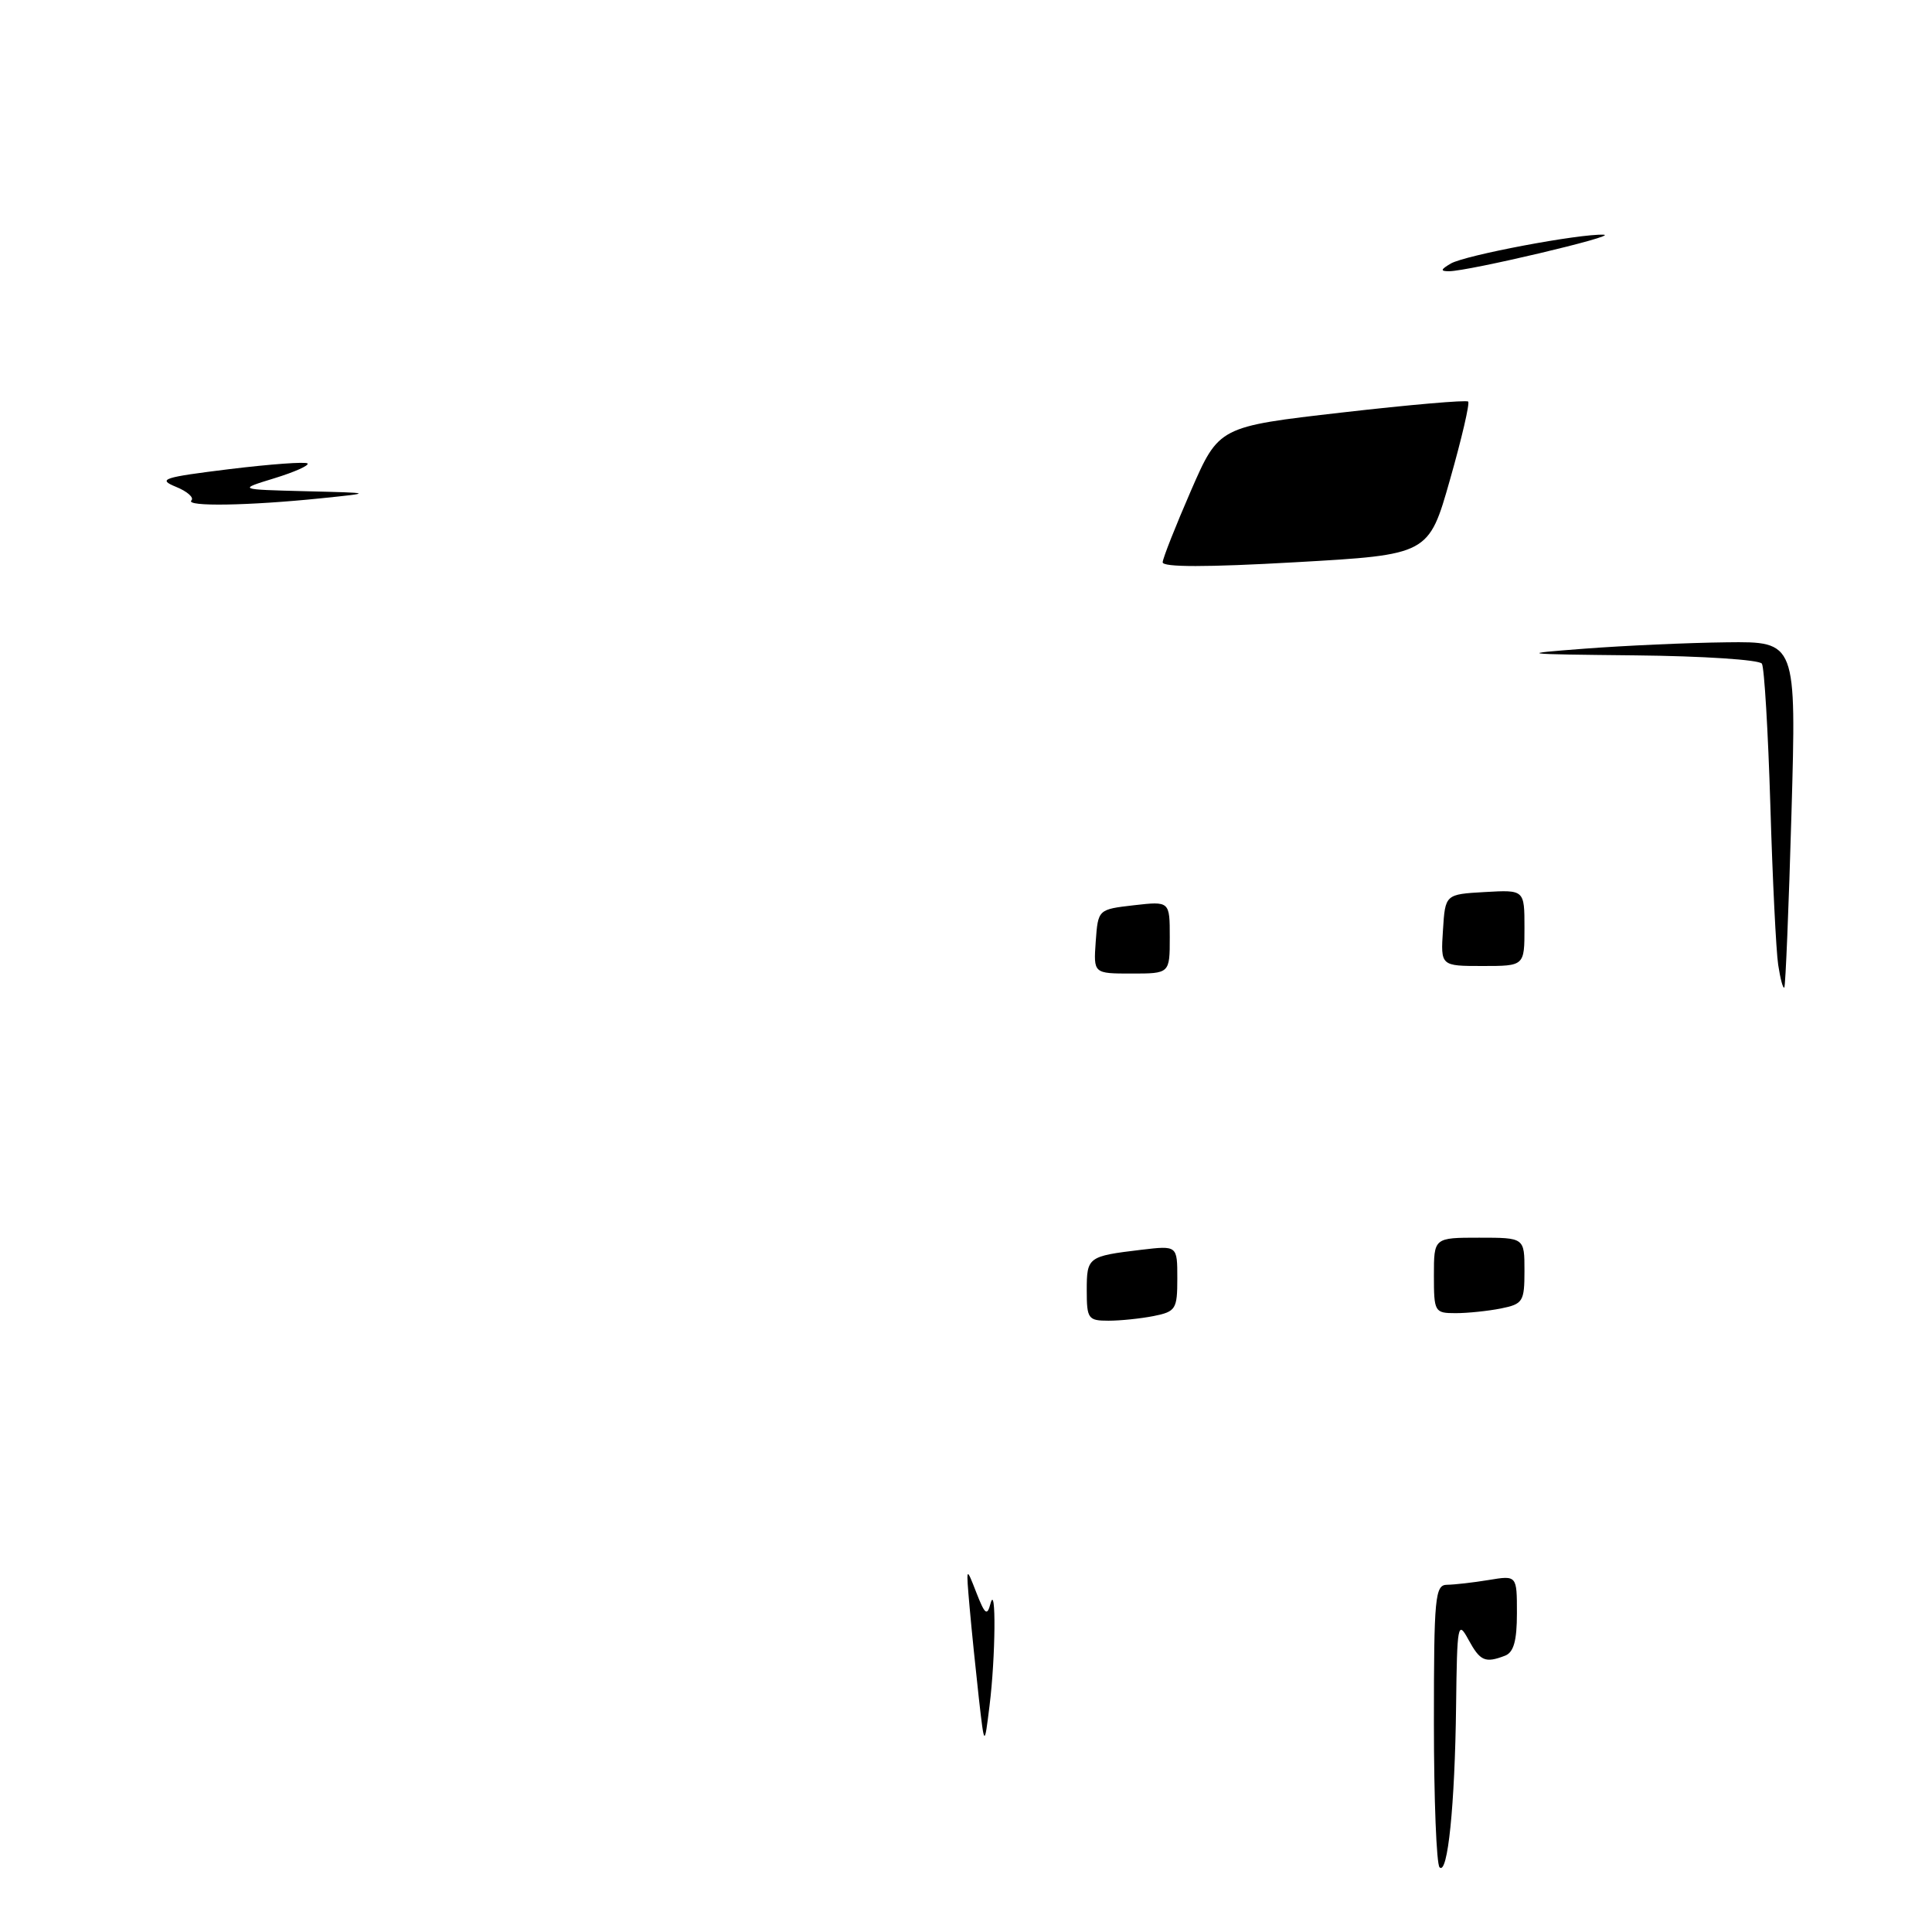 <?xml version="1.0" encoding="UTF-8" standalone="no"?>
<!DOCTYPE svg PUBLIC "-//W3C//DTD SVG 1.1//EN" "http://www.w3.org/Graphics/SVG/1.1/DTD/svg11.dtd" >
<svg xmlns="http://www.w3.org/2000/svg" xmlns:xlink="http://www.w3.org/1999/xlink" version="1.1" viewBox="0 0 256 256">
 <g >
 <path fill="currentColor"
d=" M 190.75 247.43 C 190.34 247.01 190.00 238.42 190.00 228.33 C 190.00 211.54 190.15 210.00 191.75 209.99 C 192.71 209.98 195.19 209.70 197.25 209.36 C 201.00 208.74 201.00 208.74 201.00 213.76 C 201.00 217.42 200.57 218.95 199.42 219.39 C 196.78 220.40 196.13 220.11 194.57 217.25 C 193.17 214.67 193.07 215.20 192.94 226.00 C 192.78 239.26 191.83 248.52 190.75 247.43 Z  M 129.70 225.00 C 129.30 221.43 128.75 216.03 128.48 213.00 C 128.00 207.50 128.00 207.50 129.36 211.00 C 130.50 213.93 130.80 214.18 131.24 212.50 C 132.01 209.58 131.92 219.57 131.12 226.00 C 130.44 231.50 130.44 231.50 129.70 225.00 Z  M 144.00 170.97 C 144.00 166.56 144.15 166.45 151.25 165.60 C 156.00 165.04 156.00 165.04 156.00 169.39 C 156.00 173.47 155.80 173.79 152.88 174.38 C 151.16 174.72 148.46 175.00 146.88 175.00 C 144.18 175.00 144.00 174.74 144.00 170.97 Z  M 190.00 169.00 C 190.00 164.00 190.00 164.00 196.00 164.00 C 202.00 164.00 202.00 164.00 202.00 168.38 C 202.00 172.47 201.80 172.79 198.88 173.38 C 197.16 173.72 194.46 174.00 192.88 174.00 C 190.09 174.00 190.00 173.84 190.00 169.00 Z  M 235.62 127.85 C 235.34 126.01 234.87 116.49 234.58 106.69 C 234.28 96.90 233.78 88.46 233.46 87.94 C 233.14 87.42 225.60 86.93 216.69 86.84 C 201.26 86.68 200.94 86.64 210.00 85.95 C 215.22 85.55 223.67 85.17 228.77 85.11 C 238.03 85.00 238.03 85.00 237.38 107.75 C 237.02 120.26 236.59 130.66 236.43 130.85 C 236.26 131.05 235.90 129.70 235.62 127.85 Z  M 145.19 124.75 C 145.50 120.50 145.50 120.50 150.25 119.95 C 155.00 119.41 155.00 119.41 155.00 124.20 C 155.00 129.00 155.00 129.00 149.94 129.00 C 144.89 129.00 144.89 129.00 145.19 124.75 Z  M 191.20 123.25 C 191.50 118.50 191.50 118.50 196.75 118.20 C 202.00 117.90 202.00 117.90 202.00 122.95 C 202.00 128.00 202.00 128.00 196.45 128.00 C 190.89 128.00 190.89 128.00 191.20 123.25 Z  M 154.06 74.50 C 154.09 73.95 155.78 69.68 157.81 65.01 C 161.51 56.53 161.51 56.53 177.82 54.66 C 186.79 53.63 194.31 52.98 194.54 53.21 C 194.77 53.44 193.69 58.09 192.13 63.56 C 189.31 73.50 189.31 73.50 171.66 74.50 C 159.88 75.17 154.02 75.17 154.06 74.50 Z  M 25.36 66.31 C 25.74 65.93 24.81 65.11 23.30 64.50 C 20.84 63.49 21.59 63.25 30.42 62.16 C 35.85 61.50 40.49 61.16 40.75 61.41 C 41.00 61.67 39.03 62.55 36.36 63.37 C 31.50 64.86 31.50 64.86 40.50 65.09 C 49.50 65.31 49.50 65.31 42.50 66.03 C 32.97 67.01 24.52 67.15 25.36 66.31 Z  M 192.24 34.92 C 194.16 33.81 209.32 30.95 212.50 31.10 C 214.62 31.20 194.55 35.94 192.00 35.94 C 190.83 35.94 190.88 35.72 192.24 34.92 Z "/>
</g>
</svg>